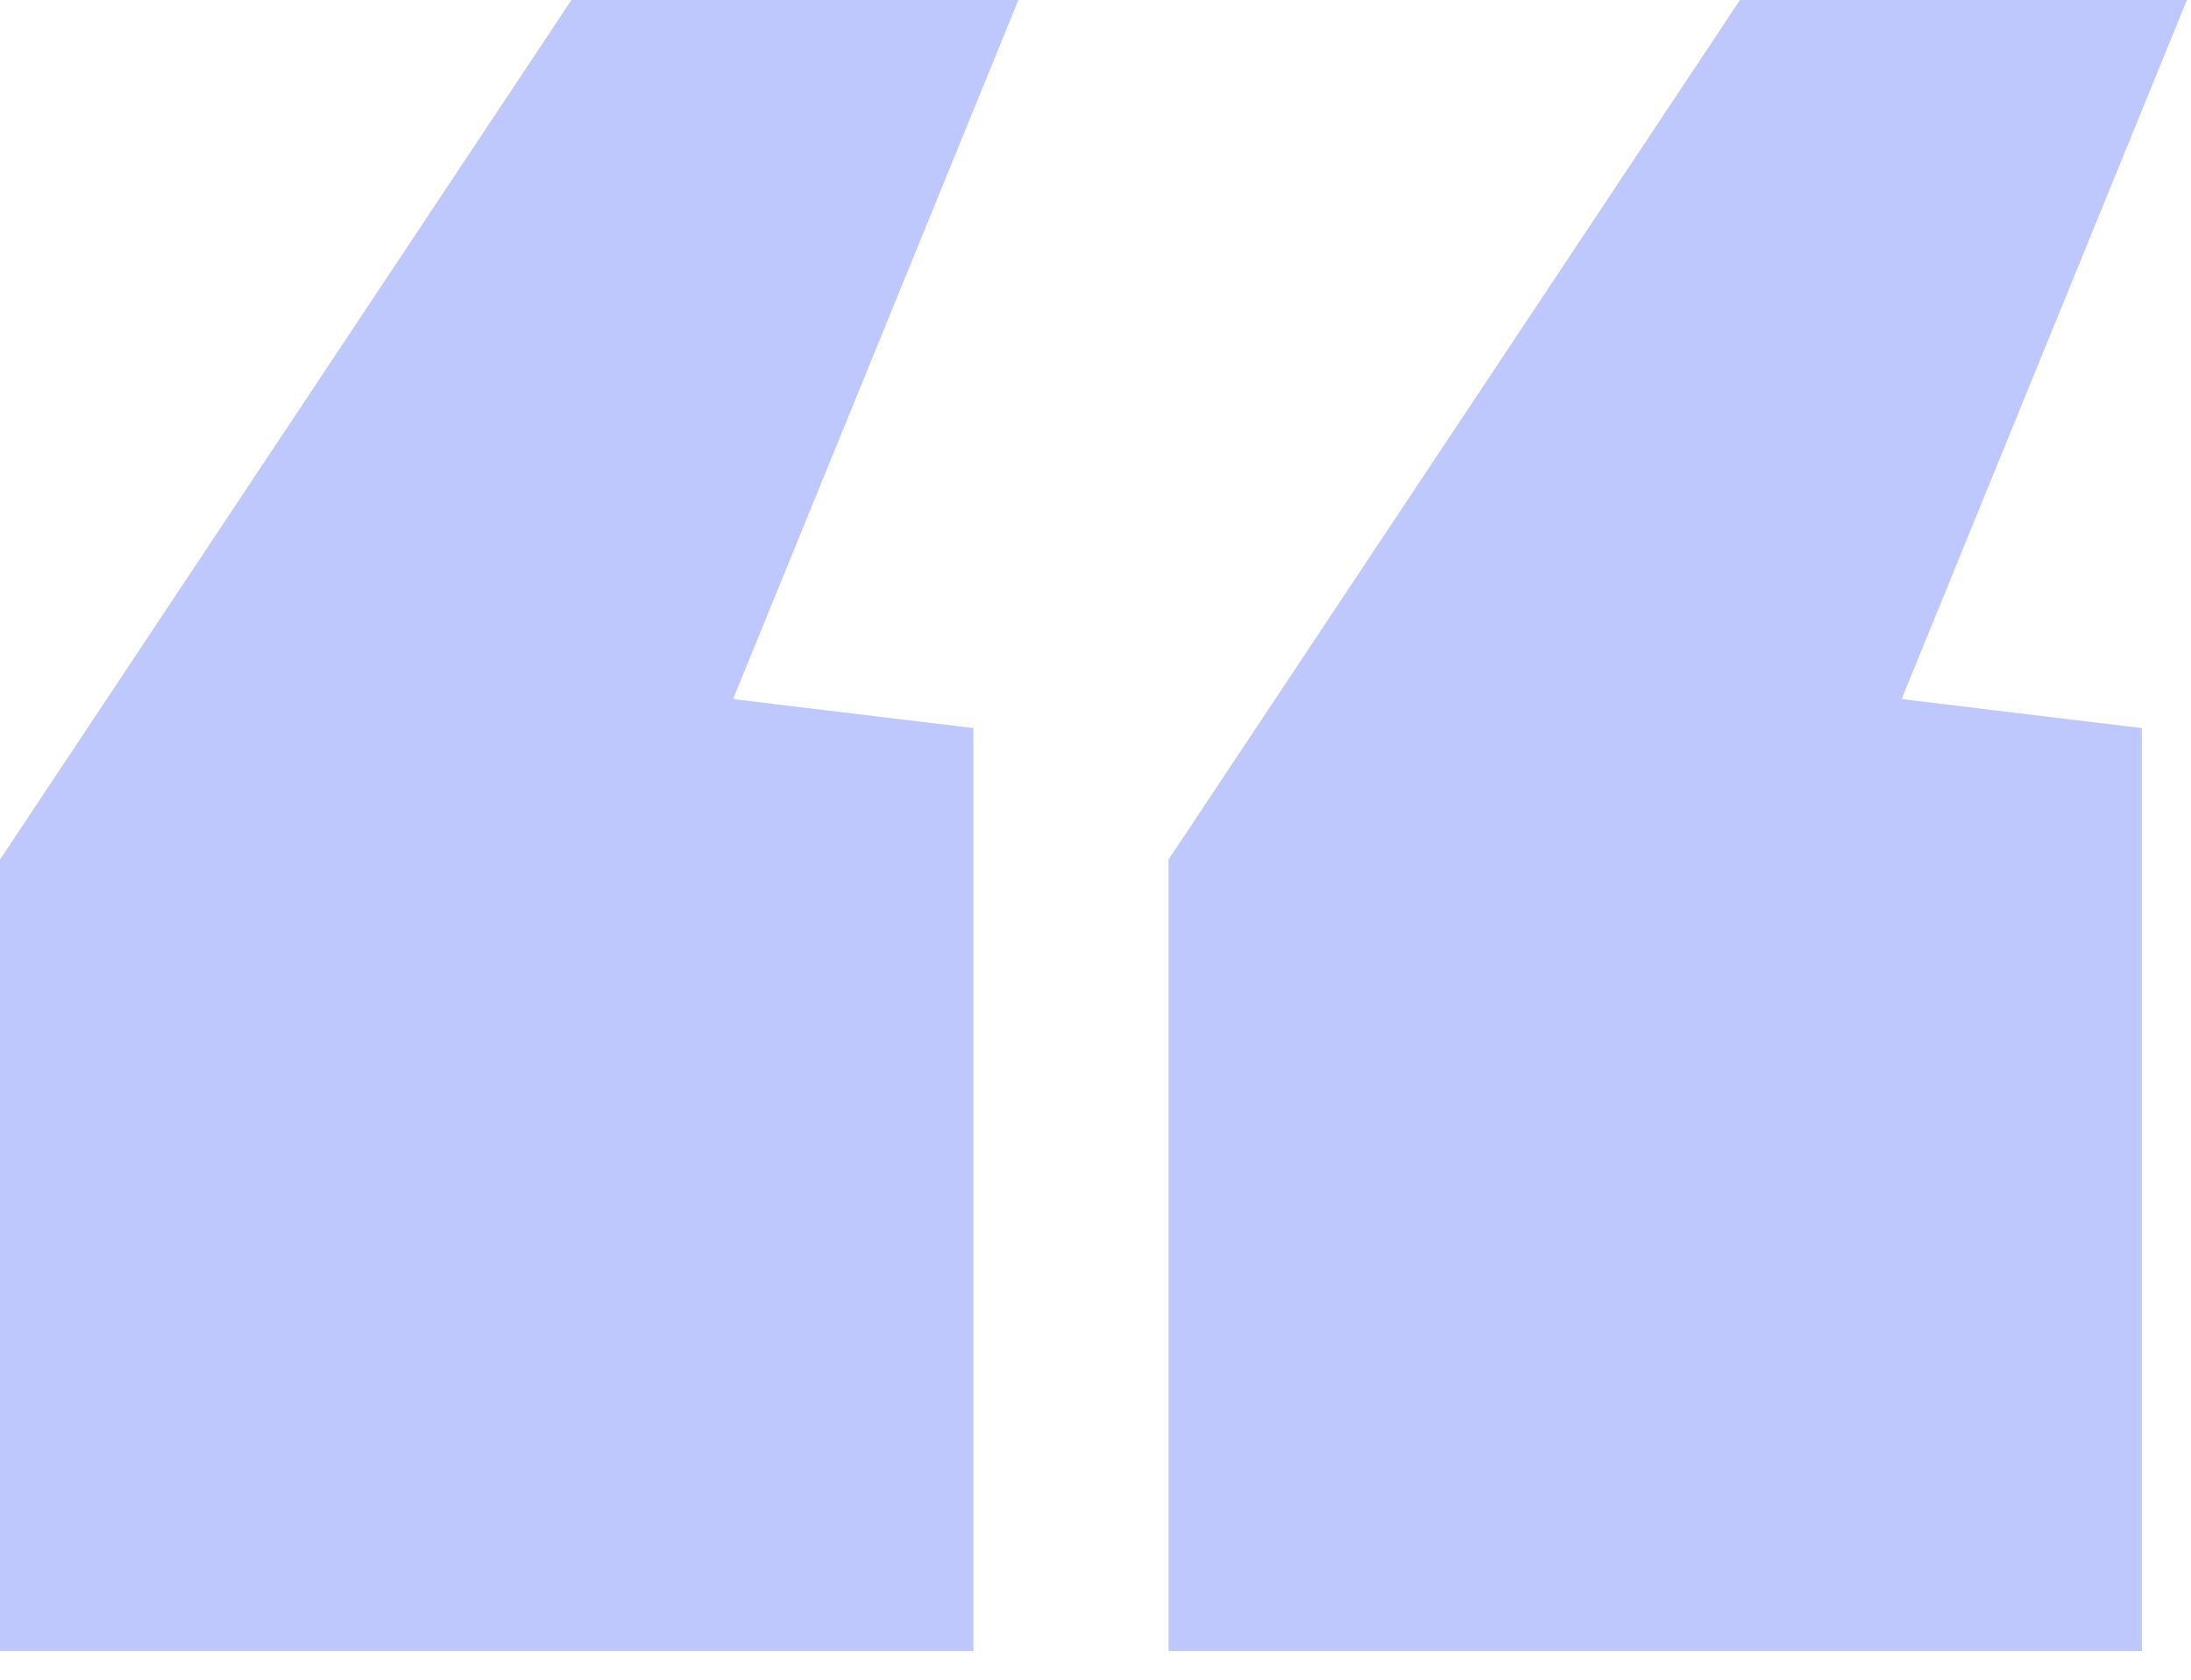 <svg width="30" height="23" viewBox="0 0 30 23" fill="none" xmlns="http://www.w3.org/2000/svg">
<path d="M16.5 21.608V22.108H17H28.328H28.828V21.608V10.856V10.413L28.388 10.36L25.327 9.99L28.919 1.189L29.2 0.5H28.456H24.36H24.092L23.944 0.723L16.584 11.795L16.5 11.921V12.072V21.608ZM0.5 21.608V22.108H1H12.328H12.828V21.608V10.856V10.413L12.388 10.36L9.327 9.99L12.919 1.189L13.2 0.5H12.456H8.36H8.092L7.944 0.723L0.584 11.795L0.5 11.921V12.072V21.608Z" fill="#BEC8FD" stroke="#BEC8FD"/>
</svg>
